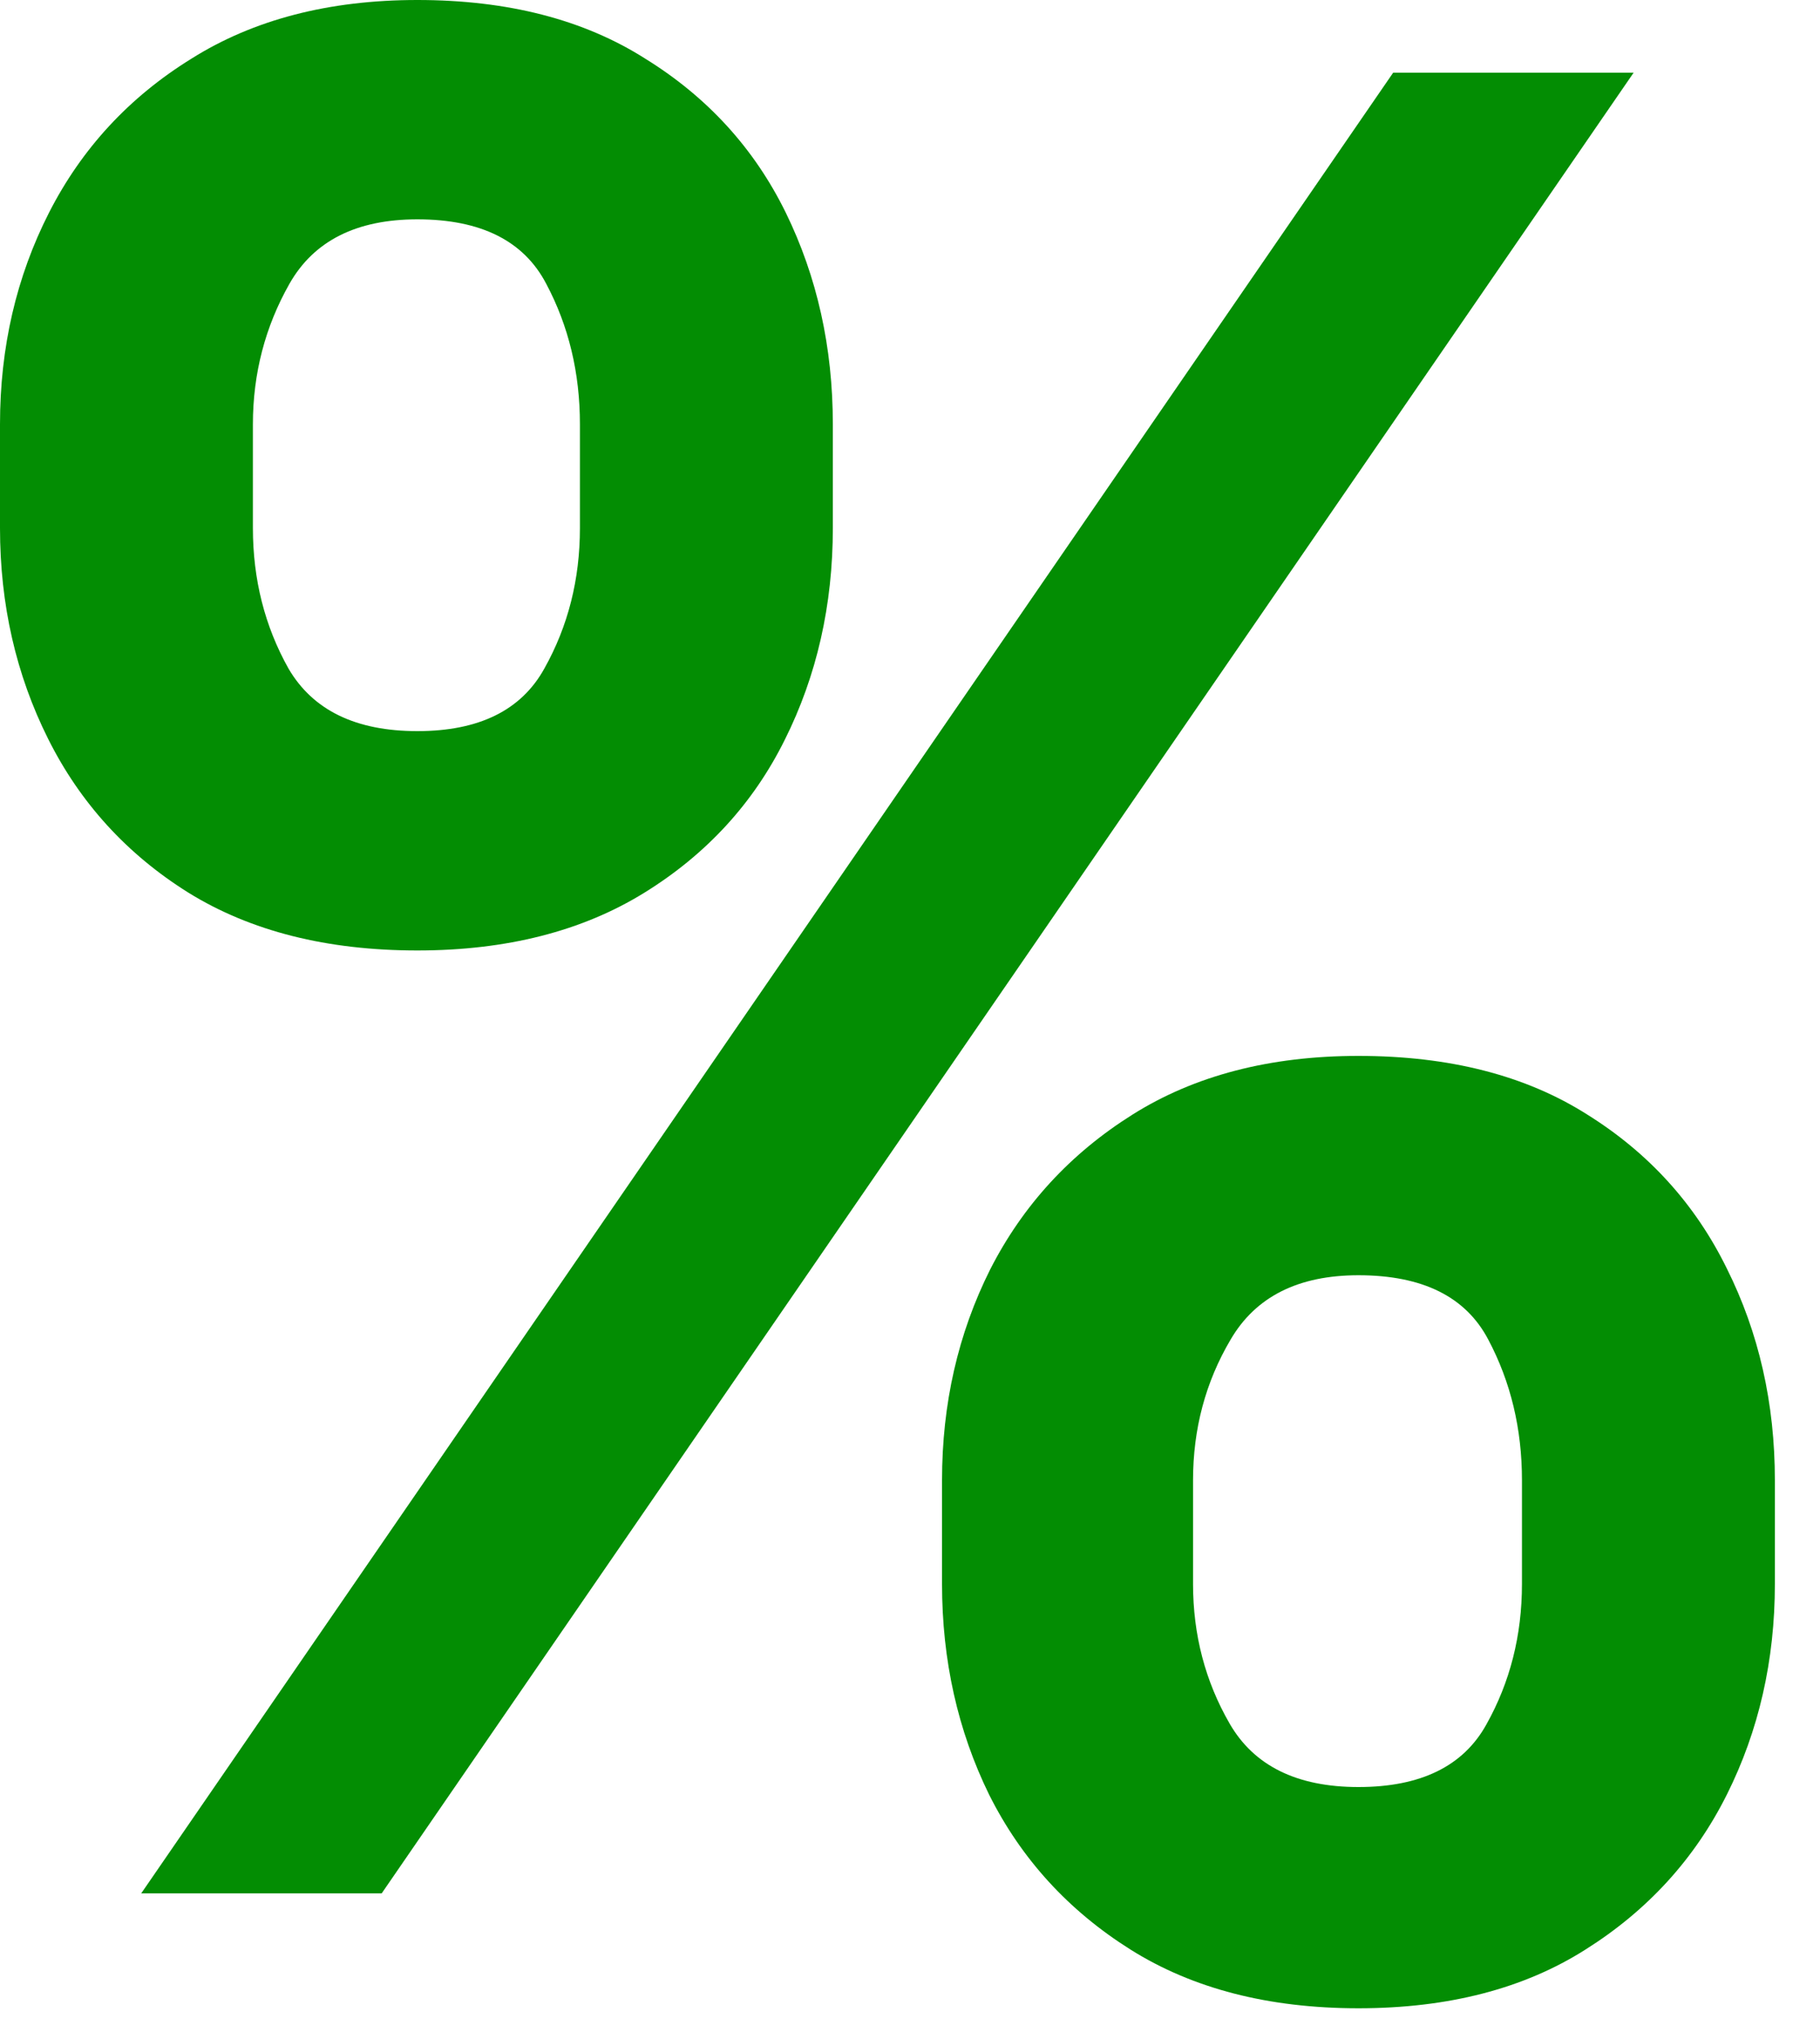 <svg width="25" height="28" viewBox="0 0 25 28" fill="none" xmlns="http://www.w3.org/2000/svg">
<path d="M12.94 21.752V20.326C12.94 19.278 13.16 18.313 13.601 17.433C14.05 16.552 14.701 15.843 15.556 15.306C16.41 14.769 17.445 14.5 18.66 14.5C19.911 14.5 20.959 14.769 21.804 15.306C22.65 15.834 23.288 16.539 23.72 17.419C24.16 18.3 24.38 19.269 24.38 20.326V21.752C24.38 22.8 24.16 23.765 23.72 24.645C23.279 25.526 22.632 26.235 21.778 26.772C20.932 27.309 19.893 27.578 18.66 27.578C17.427 27.578 16.384 27.309 15.529 26.772C14.675 26.235 14.028 25.526 13.587 24.645C13.156 23.765 12.94 22.8 12.94 21.752ZM16.388 20.326V21.752C16.388 22.448 16.555 23.087 16.89 23.668C17.225 24.249 17.815 24.54 18.66 24.54C19.514 24.54 20.1 24.254 20.417 23.681C20.743 23.1 20.906 22.457 20.906 21.752V20.326C20.906 19.621 20.752 18.978 20.444 18.397C20.135 17.807 19.541 17.512 18.66 17.512C17.832 17.512 17.247 17.807 16.903 18.397C16.56 18.978 16.388 19.621 16.388 20.326ZM0 7.252V5.826C0 4.769 0.225 3.8 0.674 2.919C1.123 2.039 1.775 1.334 2.629 0.806C3.483 0.269 4.518 0 5.733 0C6.975 0 8.019 0.269 8.864 0.806C9.718 1.334 10.361 2.039 10.793 2.919C11.224 3.8 11.44 4.769 11.44 5.826V7.252C11.44 8.309 11.22 9.278 10.78 10.159C10.348 11.03 9.705 11.731 8.851 12.259C7.997 12.787 6.957 13.052 5.733 13.052C4.491 13.052 3.443 12.787 2.589 12.259C1.744 11.731 1.101 11.026 0.661 10.146C0.22 9.265 0 8.3 0 7.252ZM3.474 5.826V7.252C3.474 7.957 3.637 8.6 3.963 9.181C4.298 9.754 4.888 10.04 5.733 10.04C6.579 10.04 7.16 9.754 7.477 9.181C7.803 8.6 7.966 7.957 7.966 7.252V5.826C7.966 5.121 7.812 4.478 7.503 3.897C7.195 3.307 6.605 3.012 5.733 3.012C4.897 3.012 4.311 3.307 3.976 3.897C3.642 4.487 3.474 5.13 3.474 5.826ZM1.94 26L19.137 0.998H22.44L5.243 26H1.94Z" fill="#038D03"/>
</svg>
